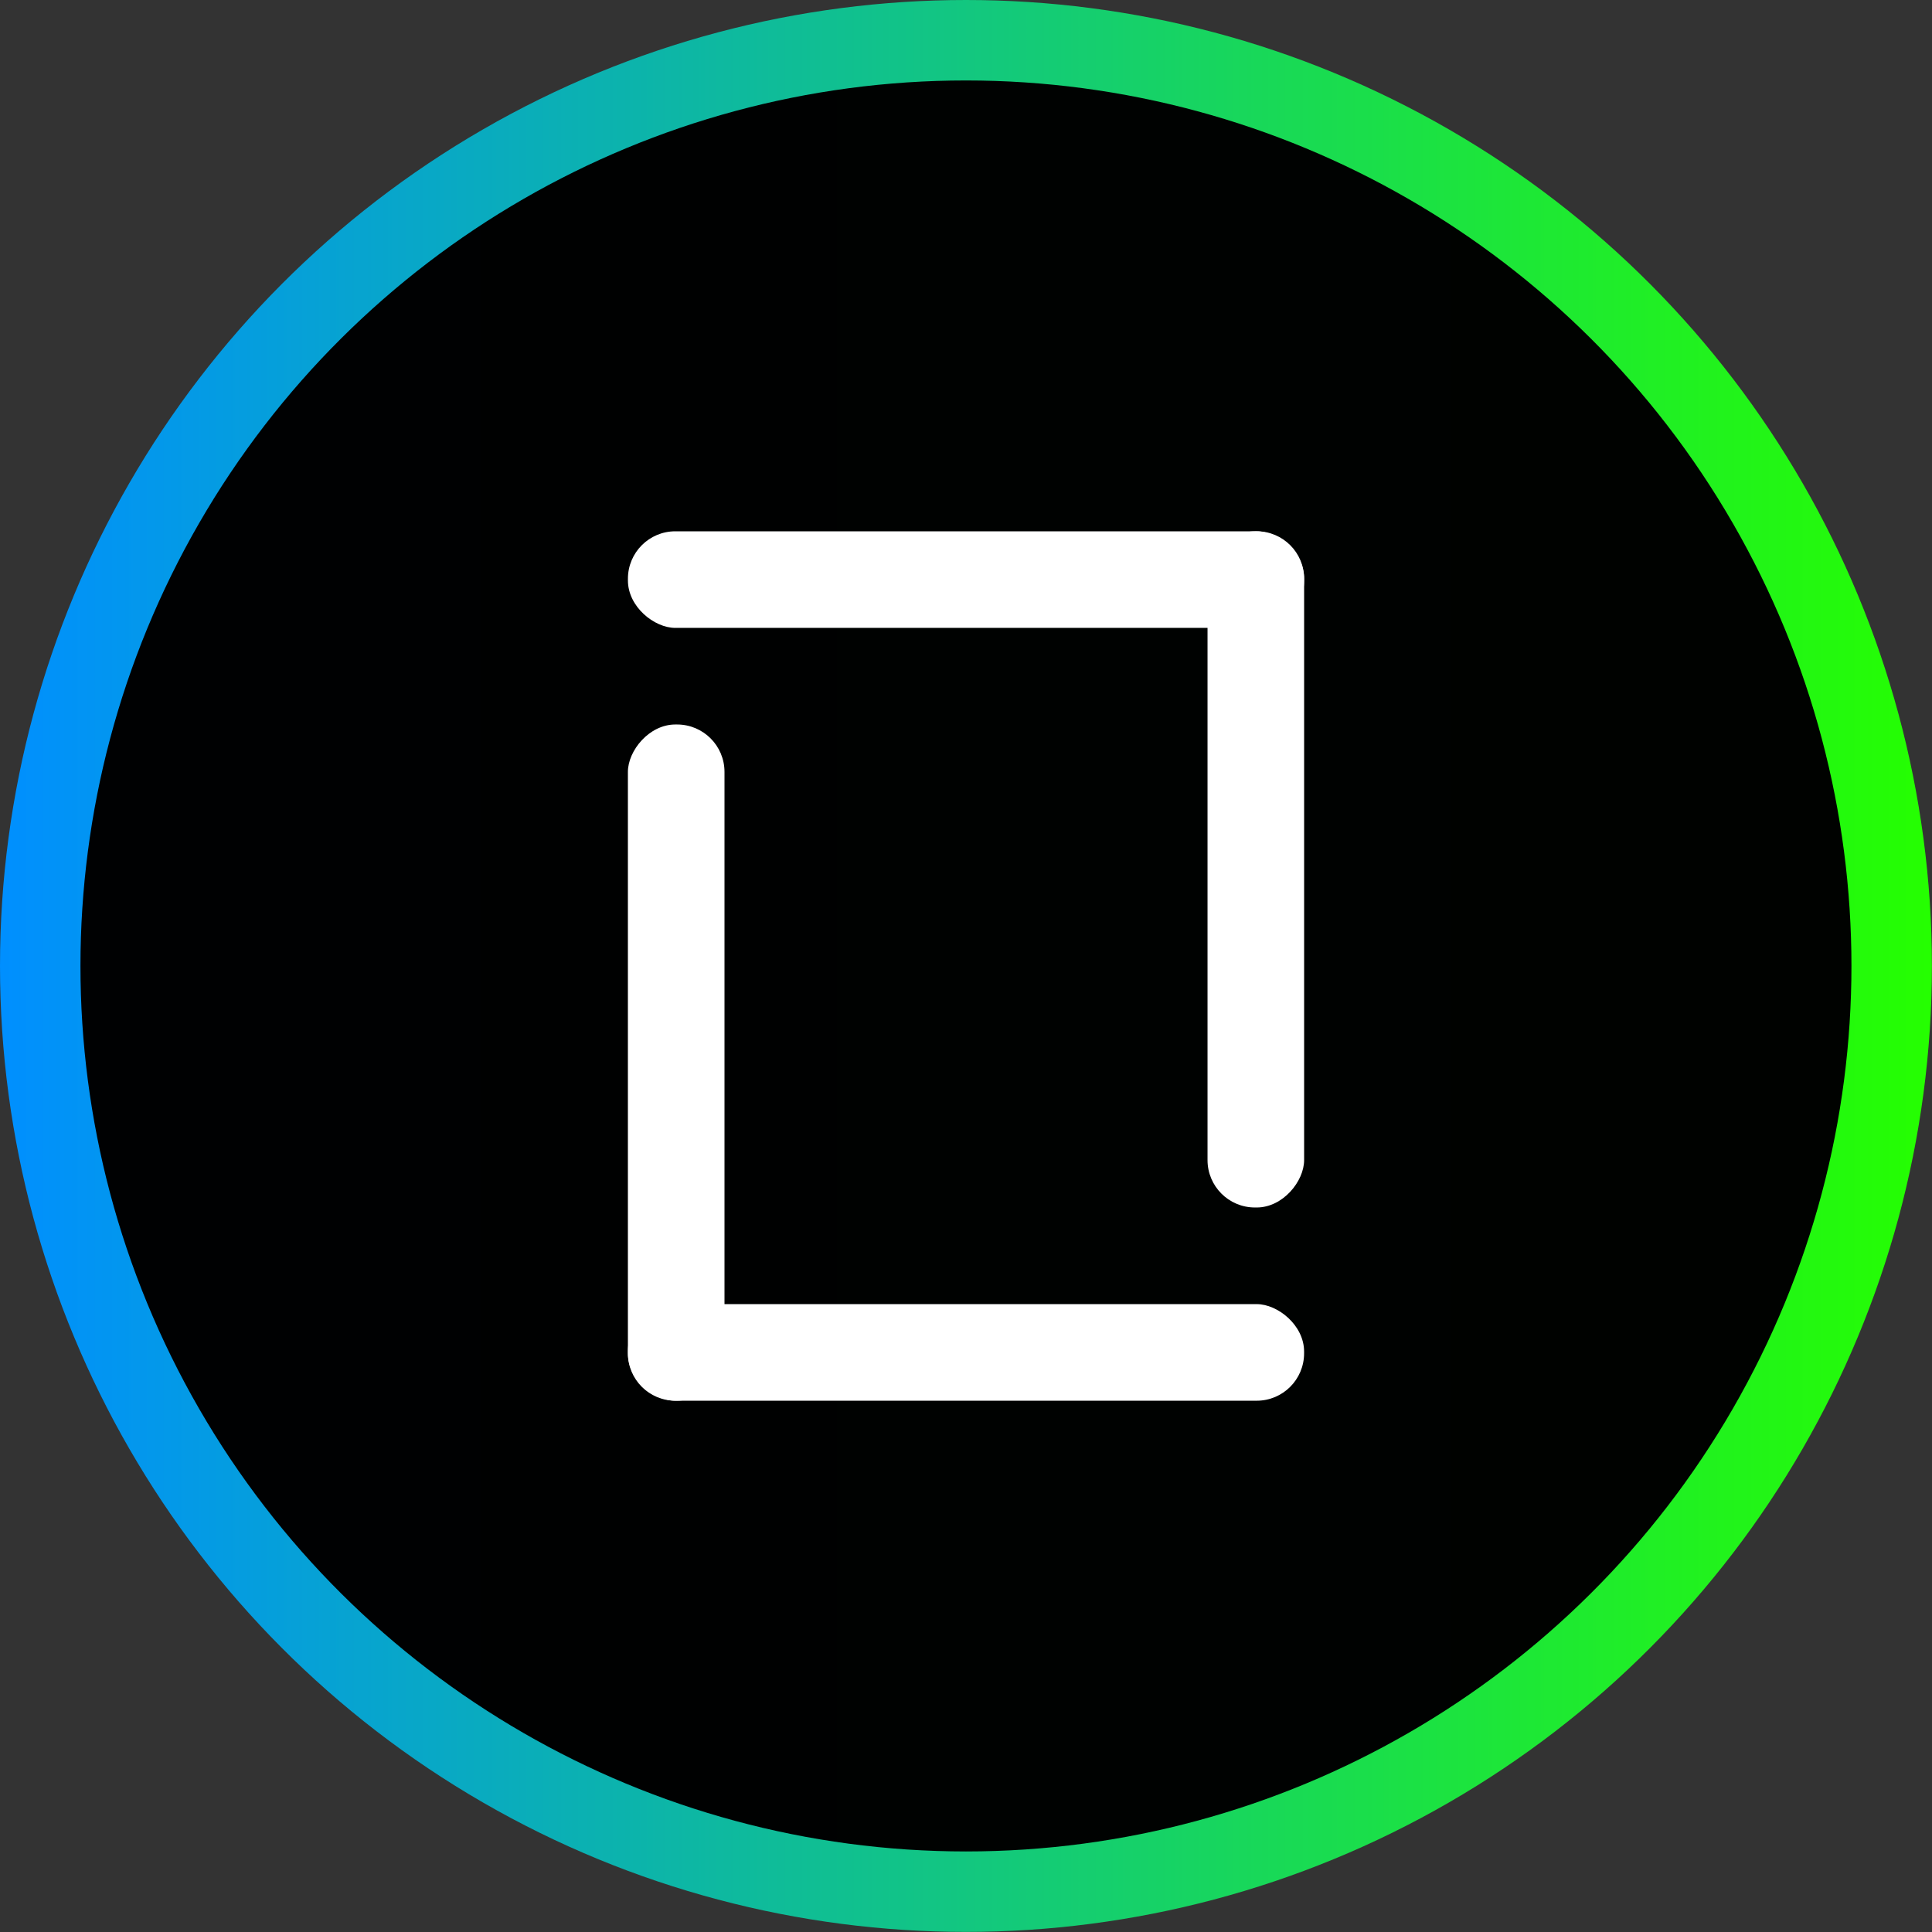<svg width="203.73mm" height="203.73mm" version="1.1" viewBox="0 0 203.73 203.73" xmlns="http://www.w3.org/2000/svg" xmlns:xlink="http://www.w3.org/1999/xlink">
 <rect x="0" y="0" width="203.73" height="203.73" fill="#333333" stroke="none"/>
 <defs>
  <linearGradient id="linearGradient13806" x1="37.851" x2="69.601" y1="101.47" y2="101.47" gradientTransform="matrix(6.417 0 0 6.417 -242.87 -549.2)" gradientUnits="userSpaceOnUse">
   <stop stop-color="#008fff" offset="0"/>
   <stop stop-color="#25ff00" offset="1"/>
  </linearGradient>
 </defs>
 <circle cx="101.86" cy="101.86" r="101.86" fill="url(#linearGradient13806)" fill-rule="evenodd"/>
 <circle transform="rotate(90)" cx="101.86" cy="-101.86" r="93.376" fill-opacity=".99" fill-rule="evenodd" stroke-width="2.364"/>
 <g fill="#fff" fill-rule="evenodd">
  <rect transform="matrix(0,-1,-1,0,0,0)" x="-66.212" y="-137.52" width="10.186" height="71.305" rx="5" ry="5"/>
  <rect transform="matrix(0,1,1,0,0,0)" x="137.52" y="66.212" width="10.186" height="71.305" rx="5" ry="5"/>
  <rect transform="scale(-1,1)" x="-137.52" y="56.025" width="10.186" height="71.305" rx="5" ry="5"/>
  <rect transform="scale(-1,1)" x="-76.398" y="76.398" width="10.186" height="71.305" rx="5" ry="5"/>
 </g>
</svg>
